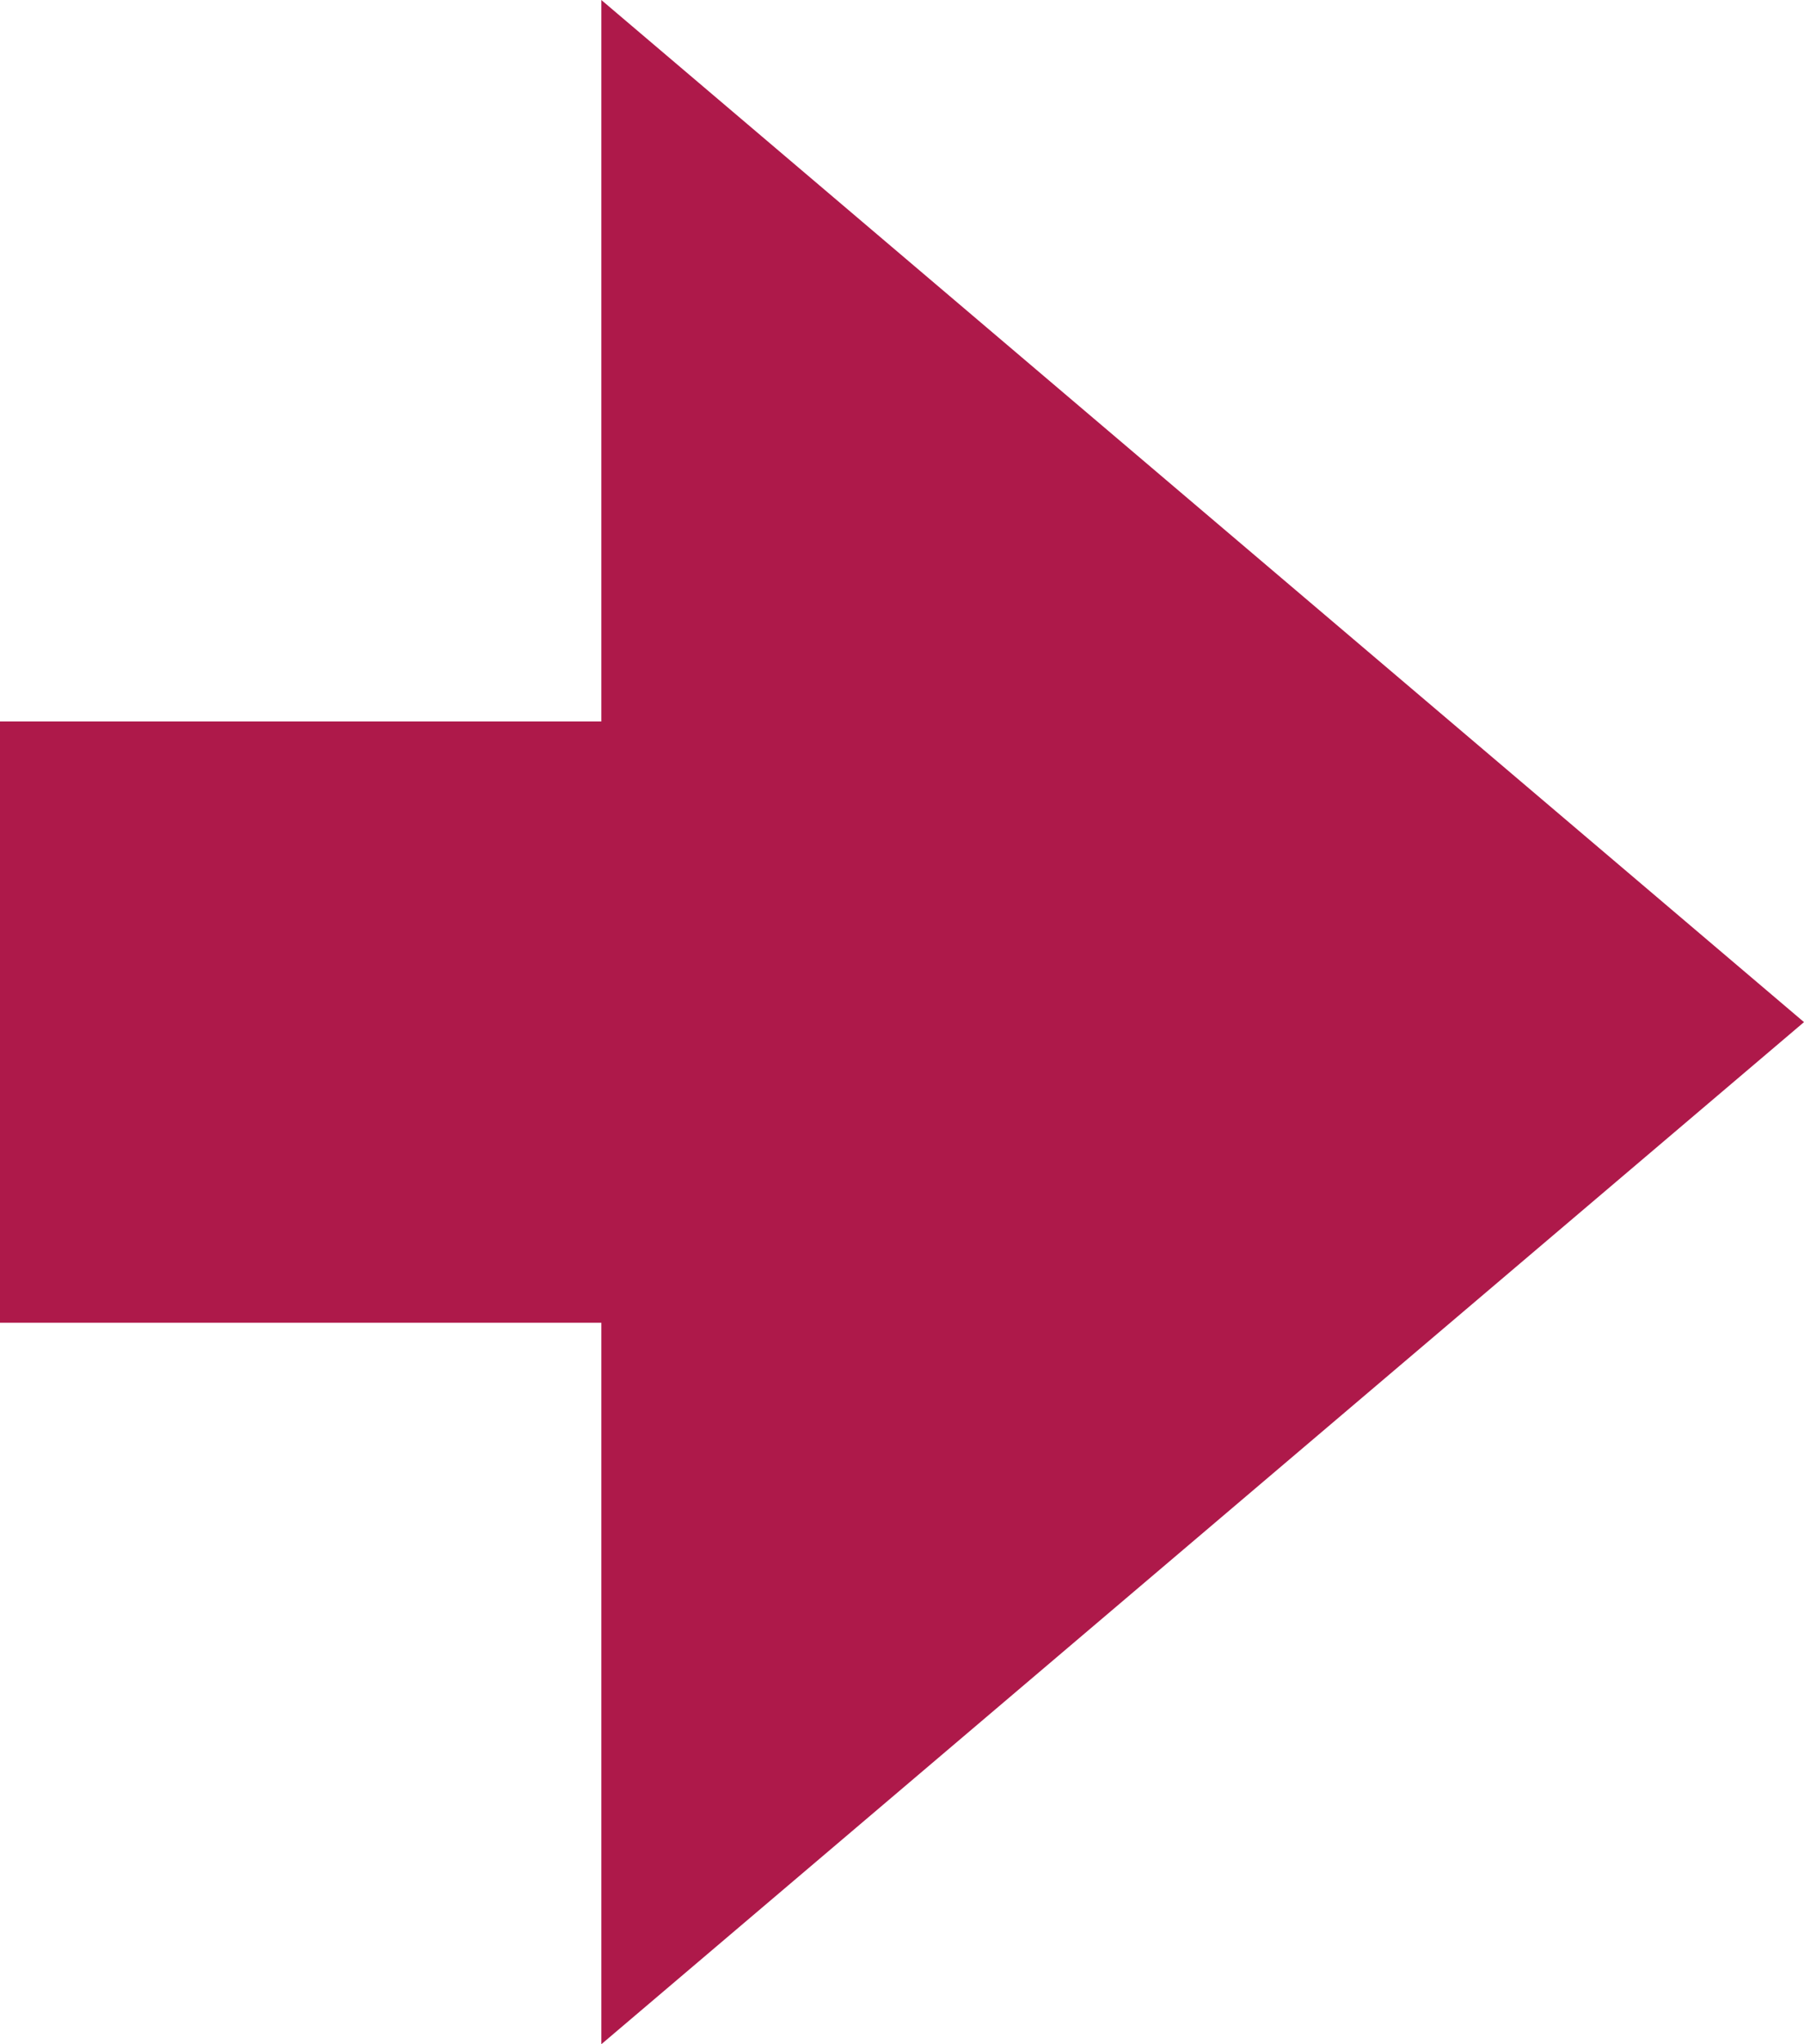 <?xml version="1.0" encoding="UTF-8"?><svg id="Layer_1" xmlns="http://www.w3.org/2000/svg" viewBox="0 0 15 17"><defs><style>.cls-1{fill:#ae194a;stroke-width:0px;}</style></defs><path class="cls-1" d="M15,8.5L5,0v6H0v5h5v6l10-8.5Z"/></svg>